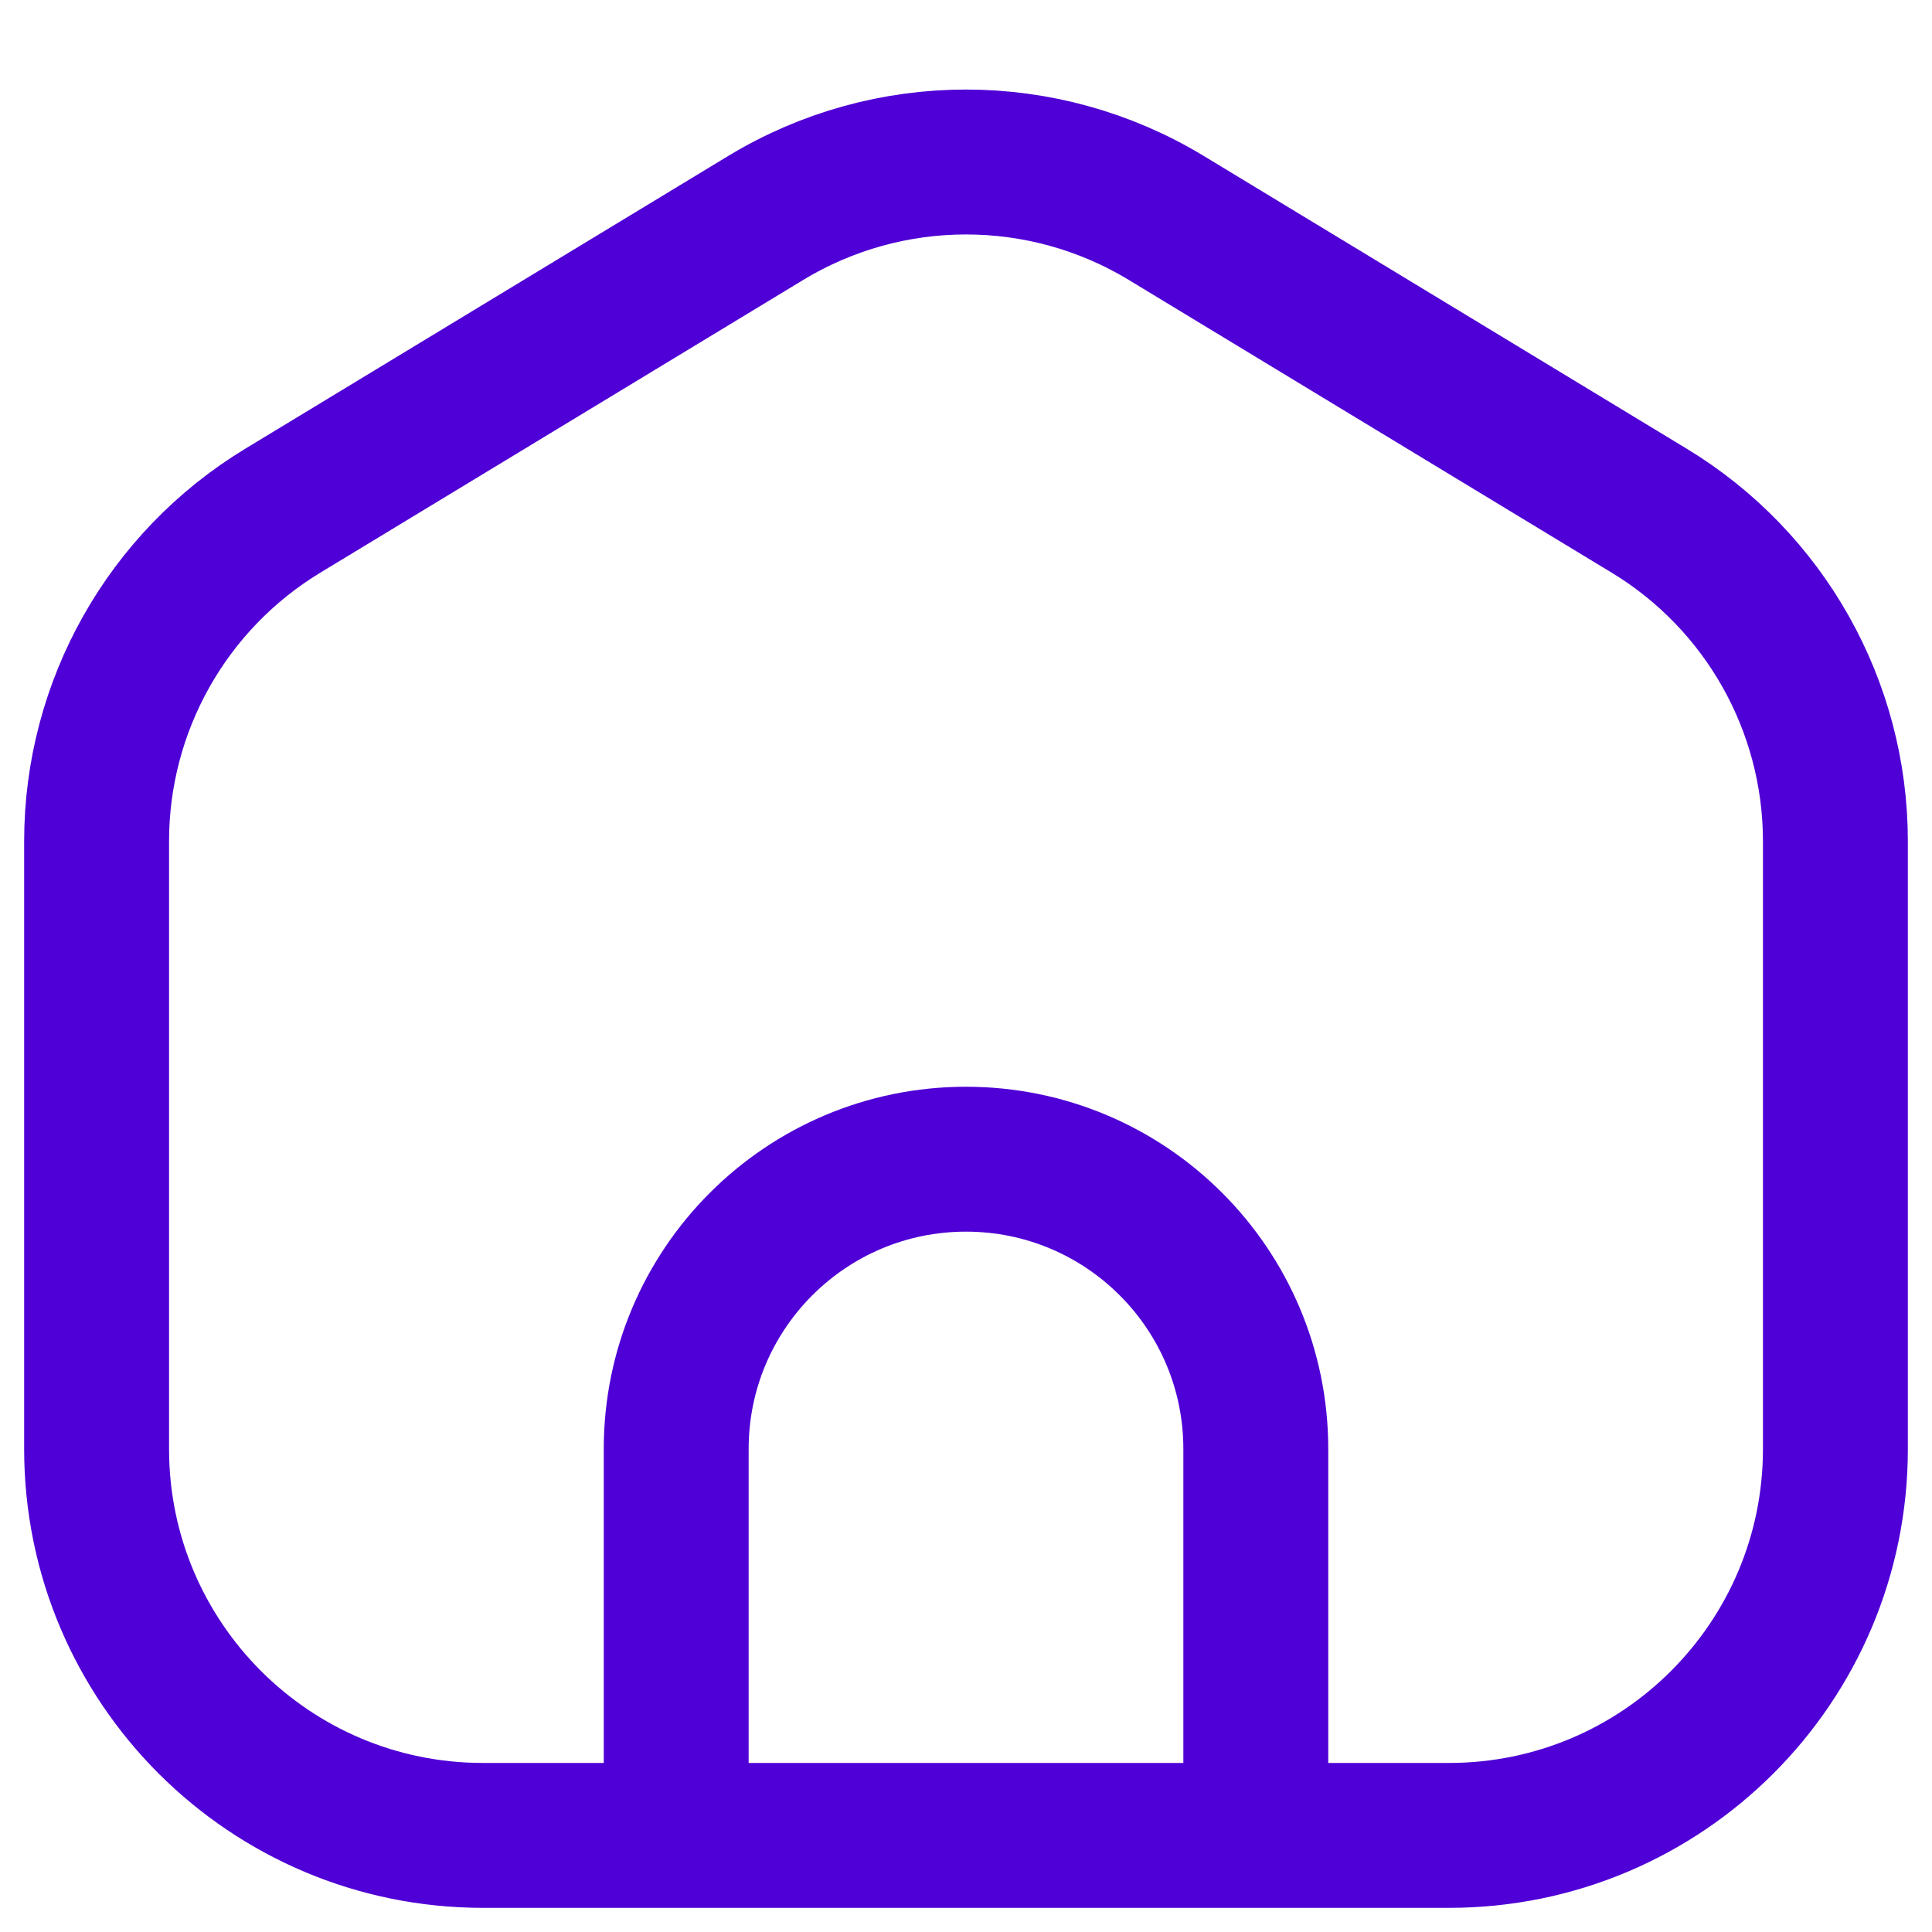 <svg width="20" height="20" viewBox="0 0 20 20" fill="none" xmlns="http://www.w3.org/2000/svg">
<path d="M7 19H5C2.791 19 1 17.209 1 15V8.708C1 7.309 1.731 6.012 2.927 5.287L7.927 2.256C9.201 1.484 10.799 1.484 12.073 2.256L17.073 5.287C18.269 6.012 19 7.309 19 8.708V15C19 17.209 17.209 19 15 19H13M7 19V15C7 13.343 8.343 12 10 12V12C11.657 12 13 13.343 13 15V19M7 19H13" stroke="#4F00D6" stroke-width="1.5" stroke-linecap="round" stroke-linejoin="round"/>
</svg>
